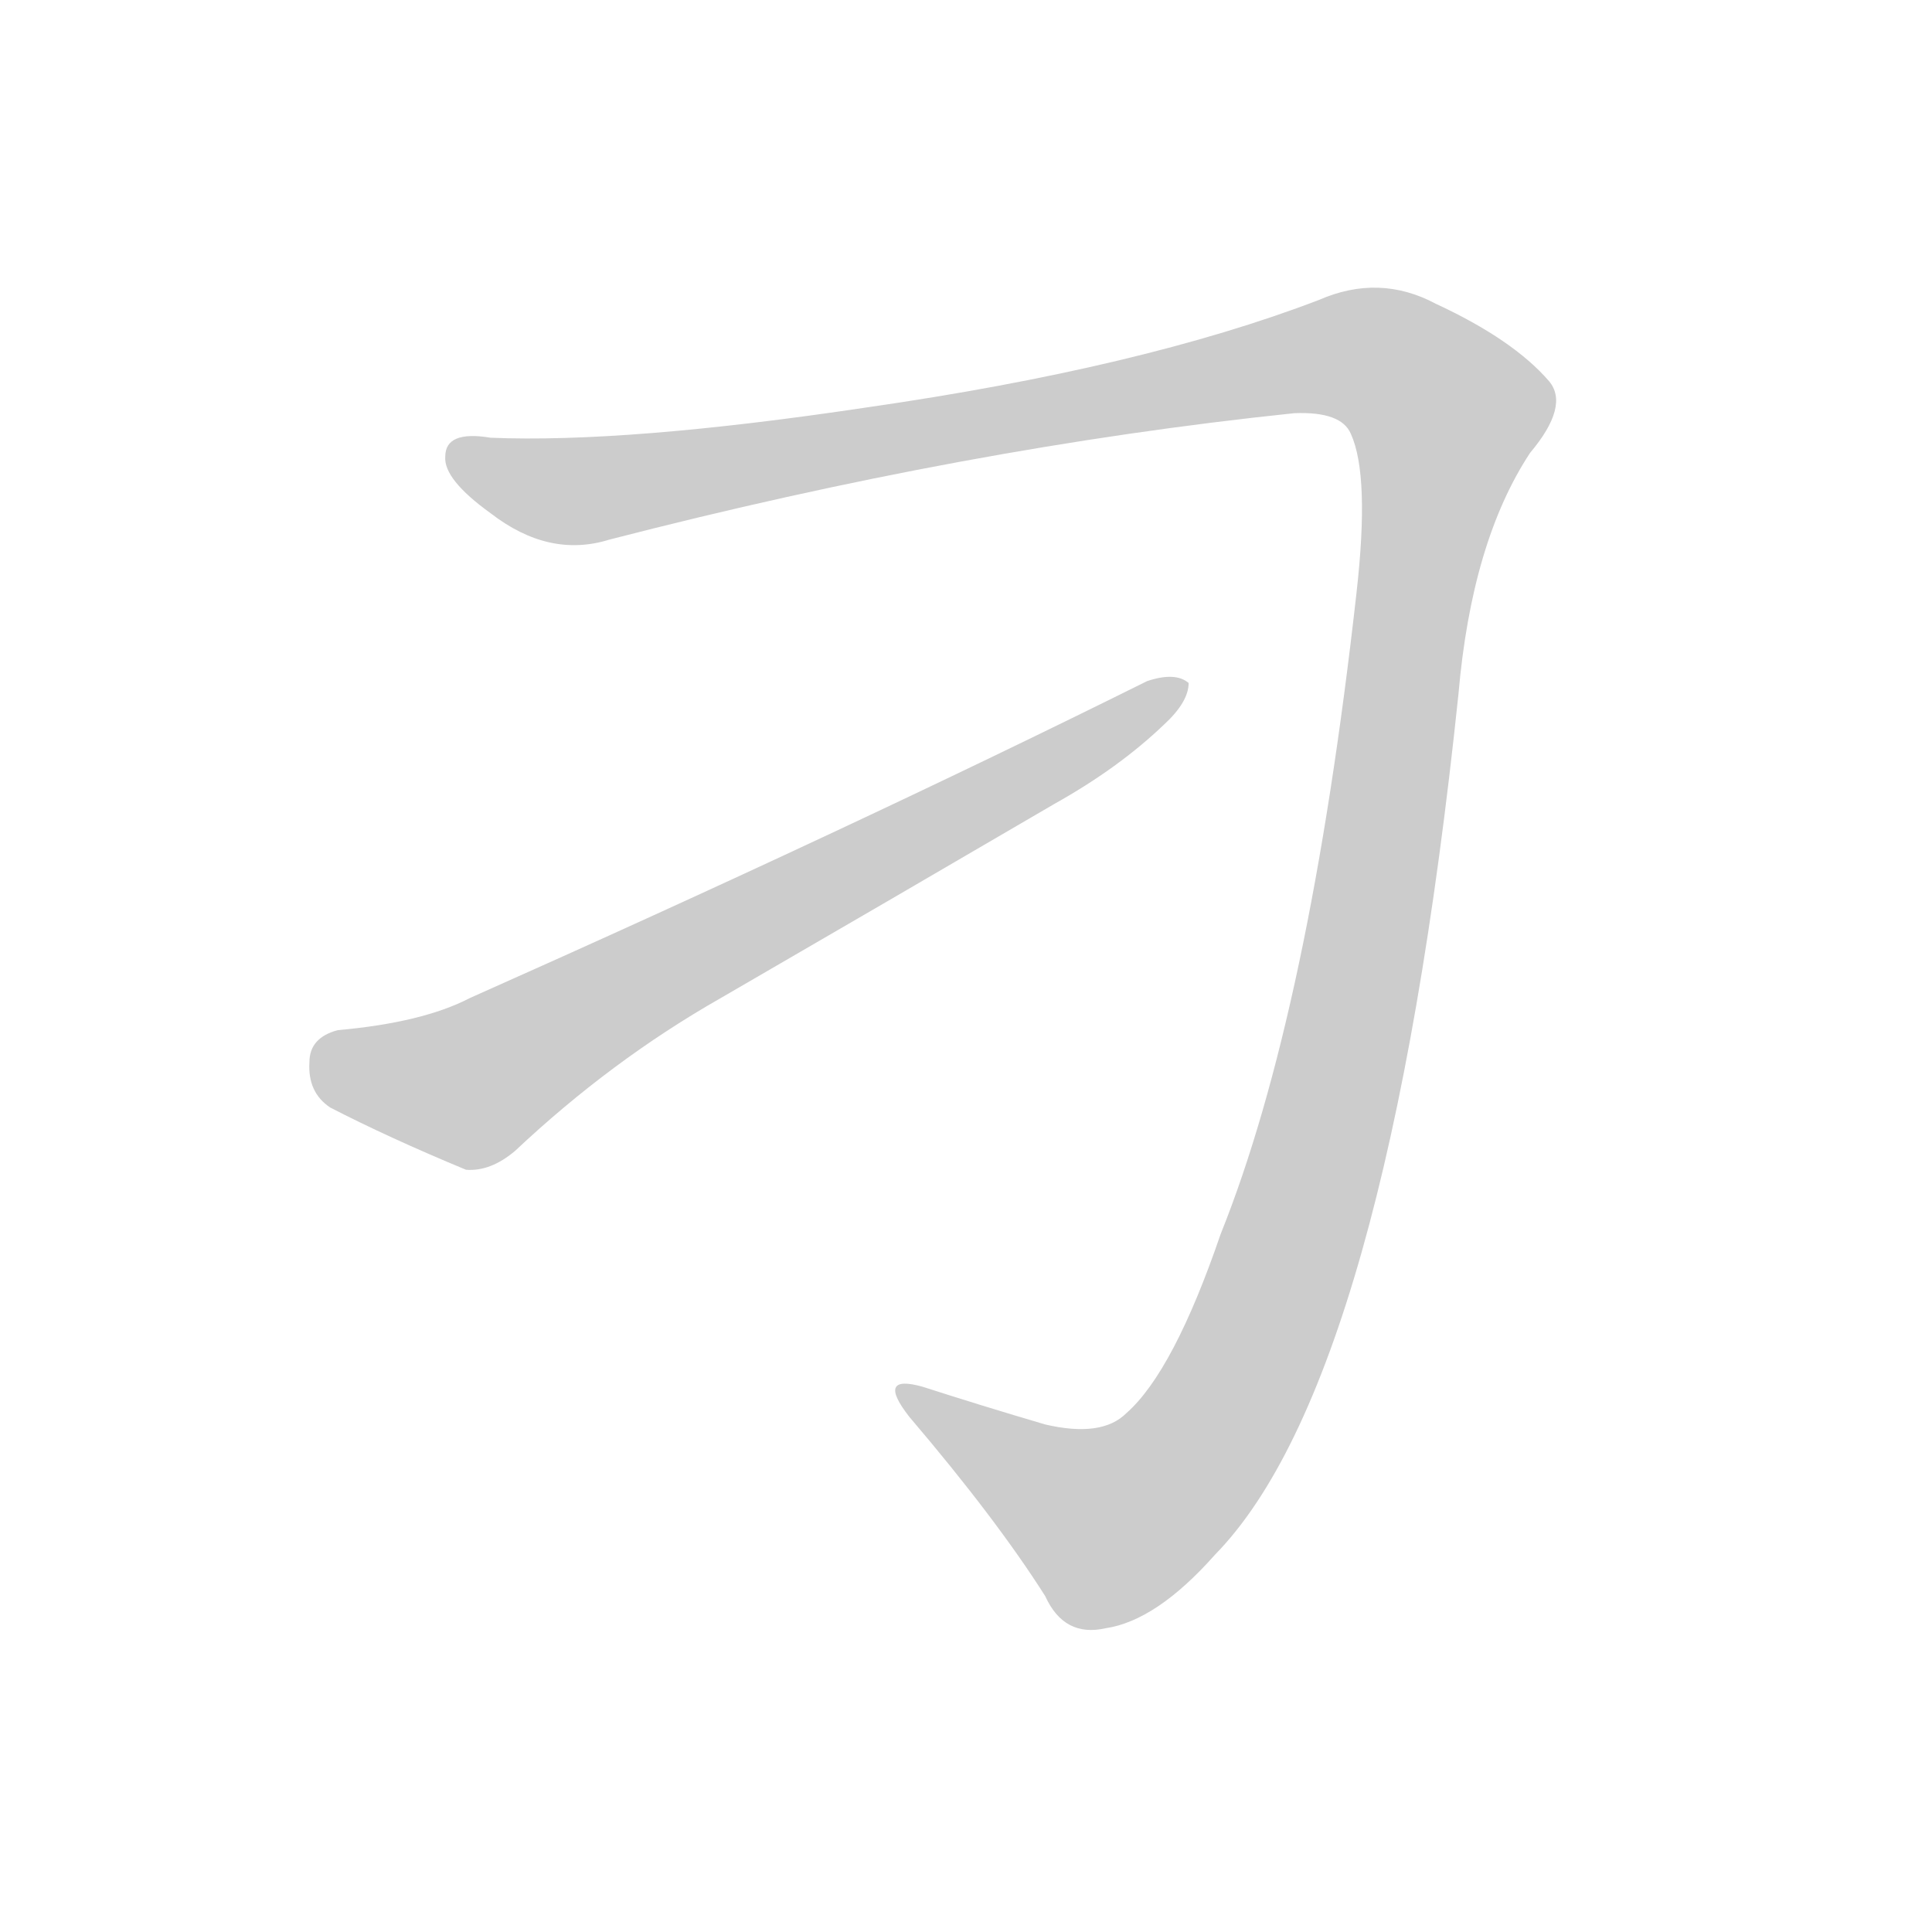 <!--
AnimCJK 2016-2017 Copyright Francois Mizessyn, http://gooo.free.fr/animCJK/
Derived from:
    MakeMeAHanzi project - https://github.com/skishore/makemeahanzi
    Arphic PL KaitiM GB - https://apps.ubuntu.com/cat/applications/precise/fonts-arphic-gkai00mp/
    Arphic PL UKai - https://apps.ubuntu.com/cat/applications/fonts-arphic-ukai/
You can redistribute and/or modify this file under the terms of the Arphic Public License
as published by Arphic Technology Co., Ltd.
You should have received a copy of this license (the directory "APL") along with this file;
if not, see http://ftp.gnu.org/non-gnu/chinese-fonts-truetype/LICENSE.
-->
<svg id="z20993" class="acjk" version="1.1" viewBox="0 0 1024 1024" xmlns="http://www.w3.org/2000/svg" xmlns:xlink="http://www.w3.org/1999/xlink">
<style>
<![CDATA[
@keyframes z20993k {
	from {
		stroke:#c00;
		stroke-dashoffset:3334;
	}
	75% {
		stroke:#c00;
		stroke-dashoffset:0;
	}
	to {
		stroke:#000;
	}
}
#z20993 path[clip-path] {
	animation:z20993k 1s linear both;
	stroke-dasharray:3334;
	stroke-width:128;
	stroke-linecap:round;
	fill:none;
}
#z20993 path[clip-path="url(#z20993c1)"] {animation-delay:1s;}
#z20993 path[clip-path="url(#z20993c2)"] {animation-delay:2s;}
#z20993 path {fill:#ccc;}
]]>
</style>
<path id="z20993d1" d="M716 230Q726 252 719 314Q694 537 647 654Q622 727 597 749Q584 762 554 755Q520 745 489 735Q464 728 482 751Q528 805 554 846Q564 868 586 863Q613 859 644 824Q735 731 773 368Q780 287 811 240Q832 215 821 202Q802 180 761 161Q731 145 699 159Q605 195 459 216Q332 235 260 232Q236 228 236 242Q235 254 260 272Q291 296 323 286Q513 237 686 219Q711 218 716 230 Z"/>
<path id="z20993d2" d="M179 546Q164 550 164 563Q163 579 175 587Q206 603 247 620Q260 621 273 610Q324 562 382 529Q470 478 559 426Q593 407 617 384Q630 372 630 362Q623 356 608 361Q449 440 249 529Q224 542 179 546 Z"/>
<defs>
	<clipPath id="z20993c1"><use xlink:href="#z20993d1"/></clipPath>
	<clipPath id="z20993c2"><use xlink:href="#z20993d2"/></clipPath>
</defs>
<path pathLength="3333" clip-path="url(#z20993c1)" d="M243 241L327 258L717 187L771 224L704 592L643 757L576 810L484 739"/>
<path pathLength="3333" clip-path="url(#z20993c2)" d="M169 562L249 576L621 365"/>
</svg>